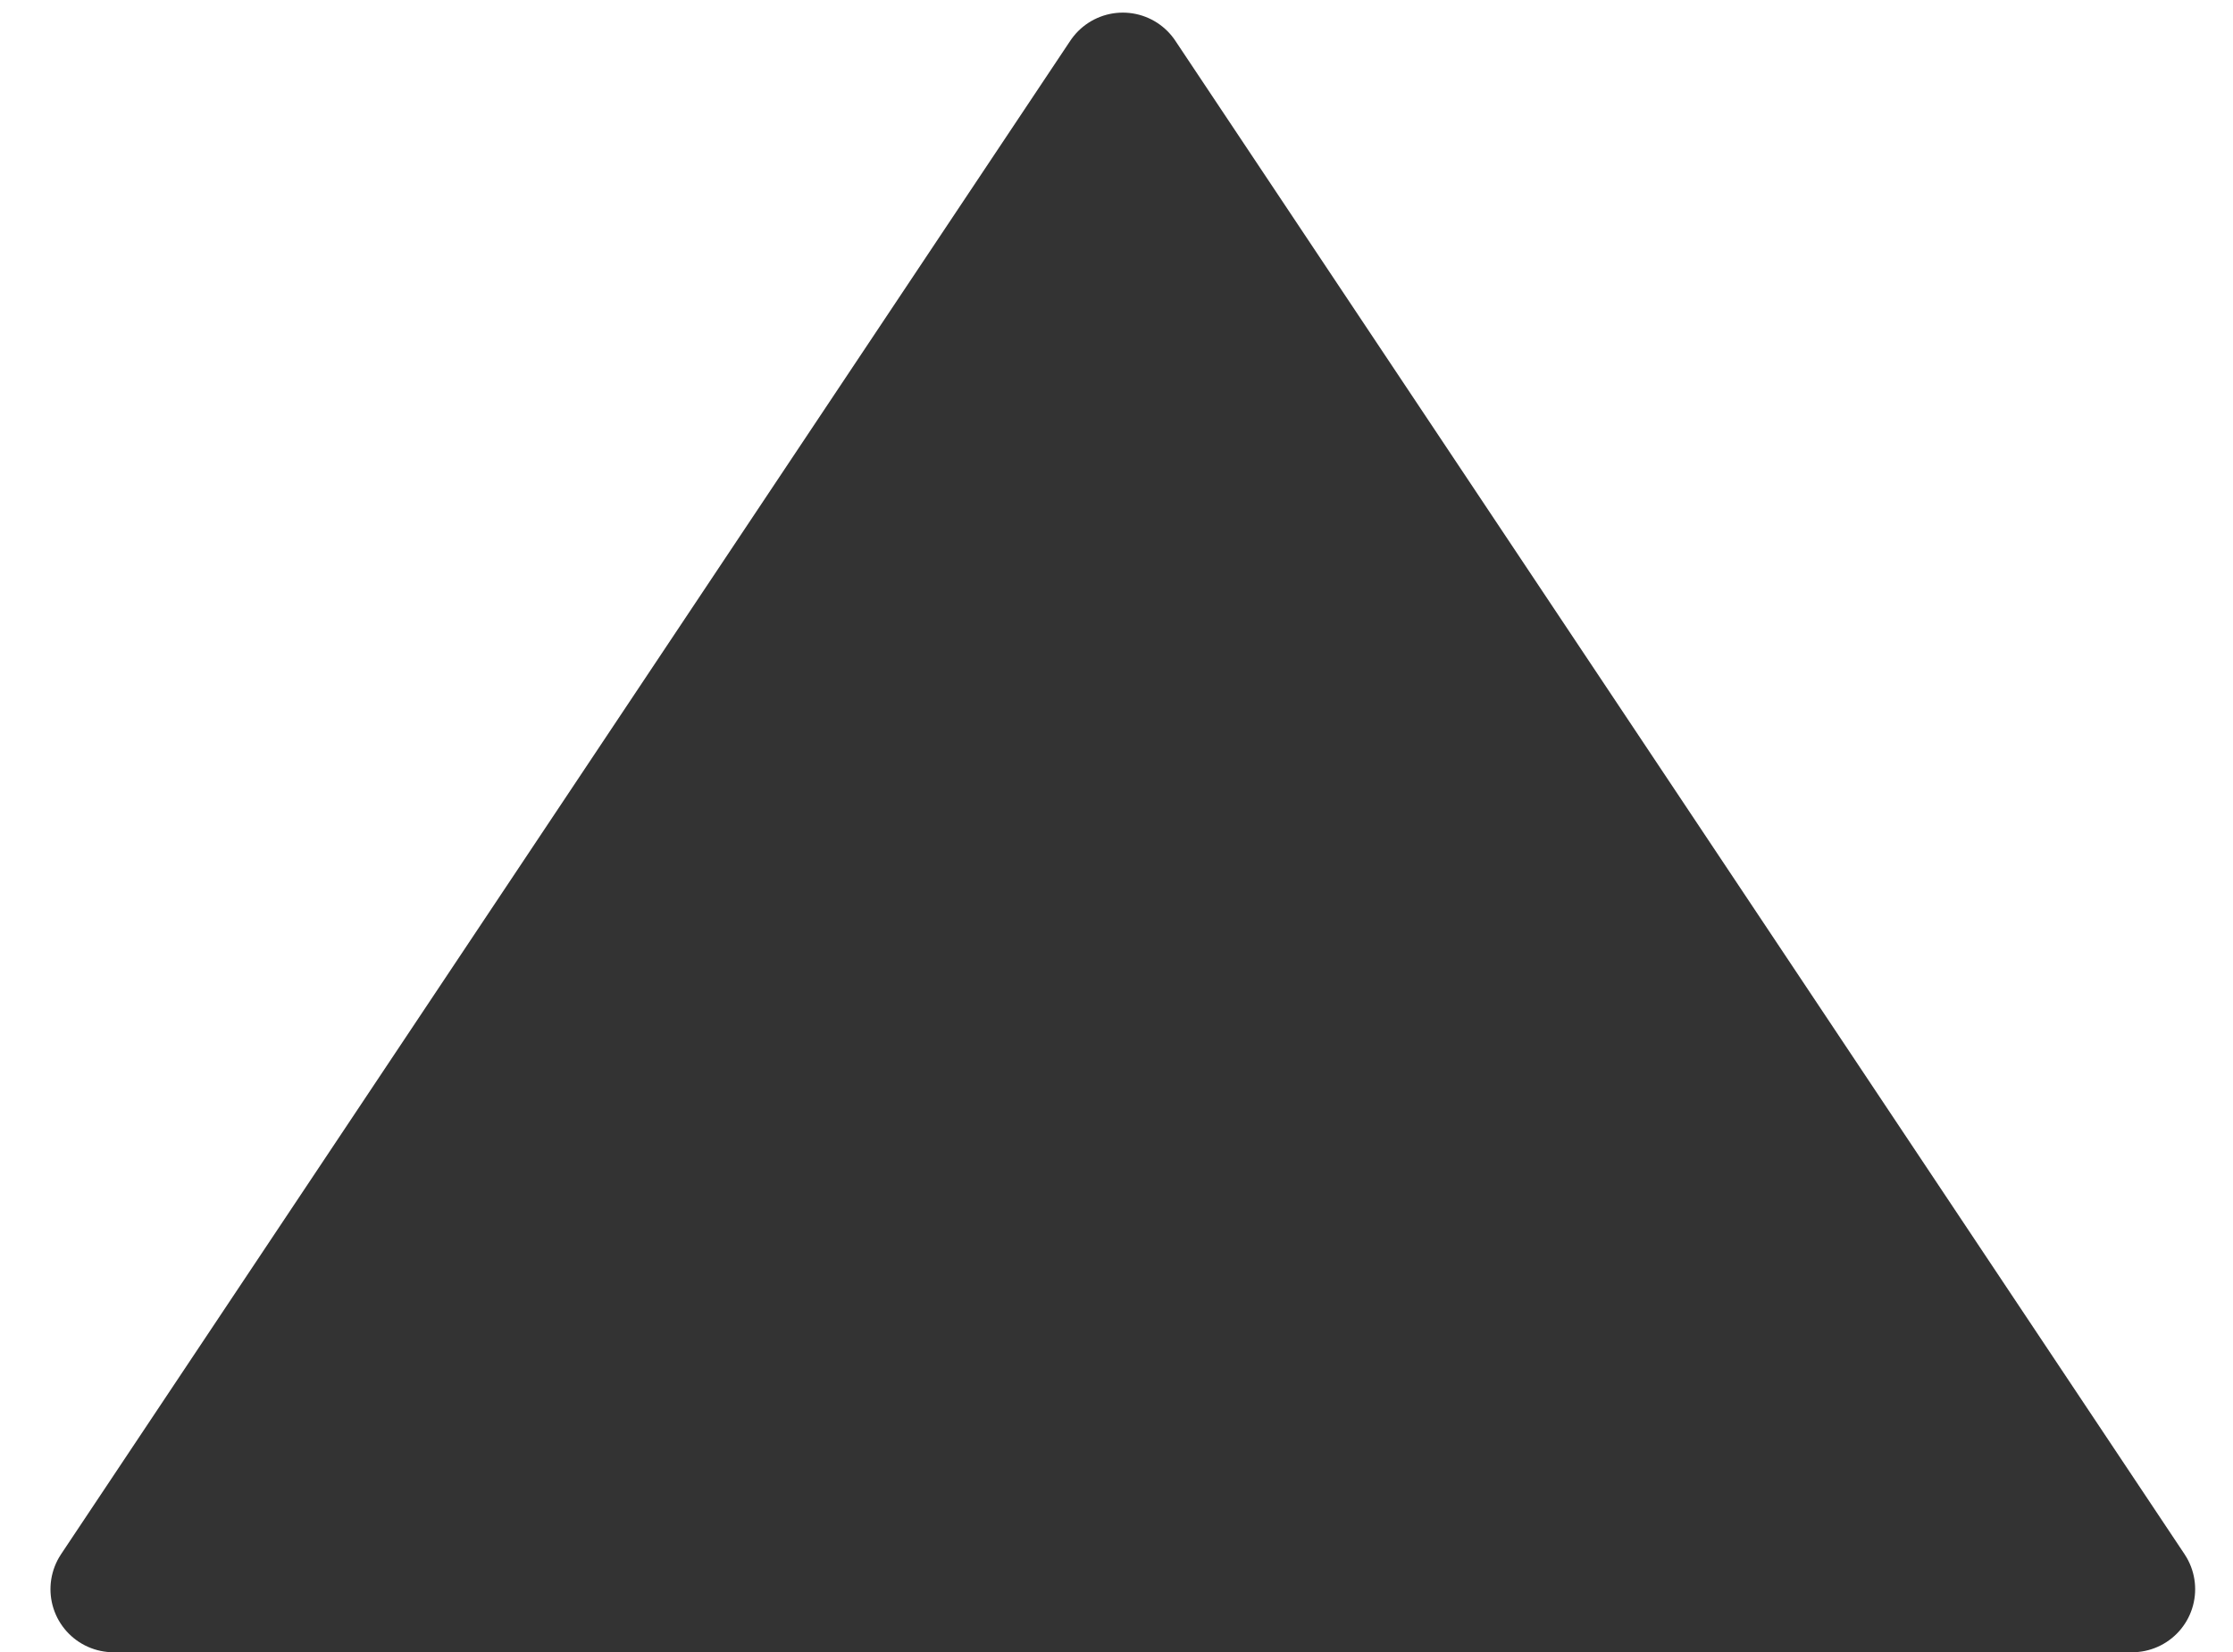 <?xml version="1.0" encoding="utf-8"?>
<!-- Generator: Adobe Illustrator 24.2.1, SVG Export Plug-In . SVG Version: 6.00 Build 0)  -->
<svg version="1.1" id="Layer_1" xmlns="http://www.w3.org/2000/svg" xmlns:xlink="http://www.w3.org/1999/xlink" x="0px" y="0px"
	 viewBox="0 0 17.7 13.1" style="enable-background:new 0 0 17.7 13.1;" xml:space="preserve">
<style type="text/css">
	.st0{fill:#333333;stroke:#333333;stroke-linecap:square;stroke-linejoin:round;}
</style>
<path class="st0" d="M8.9,0.6l8,12h-16L8.9,0.6z"/>
</svg>
